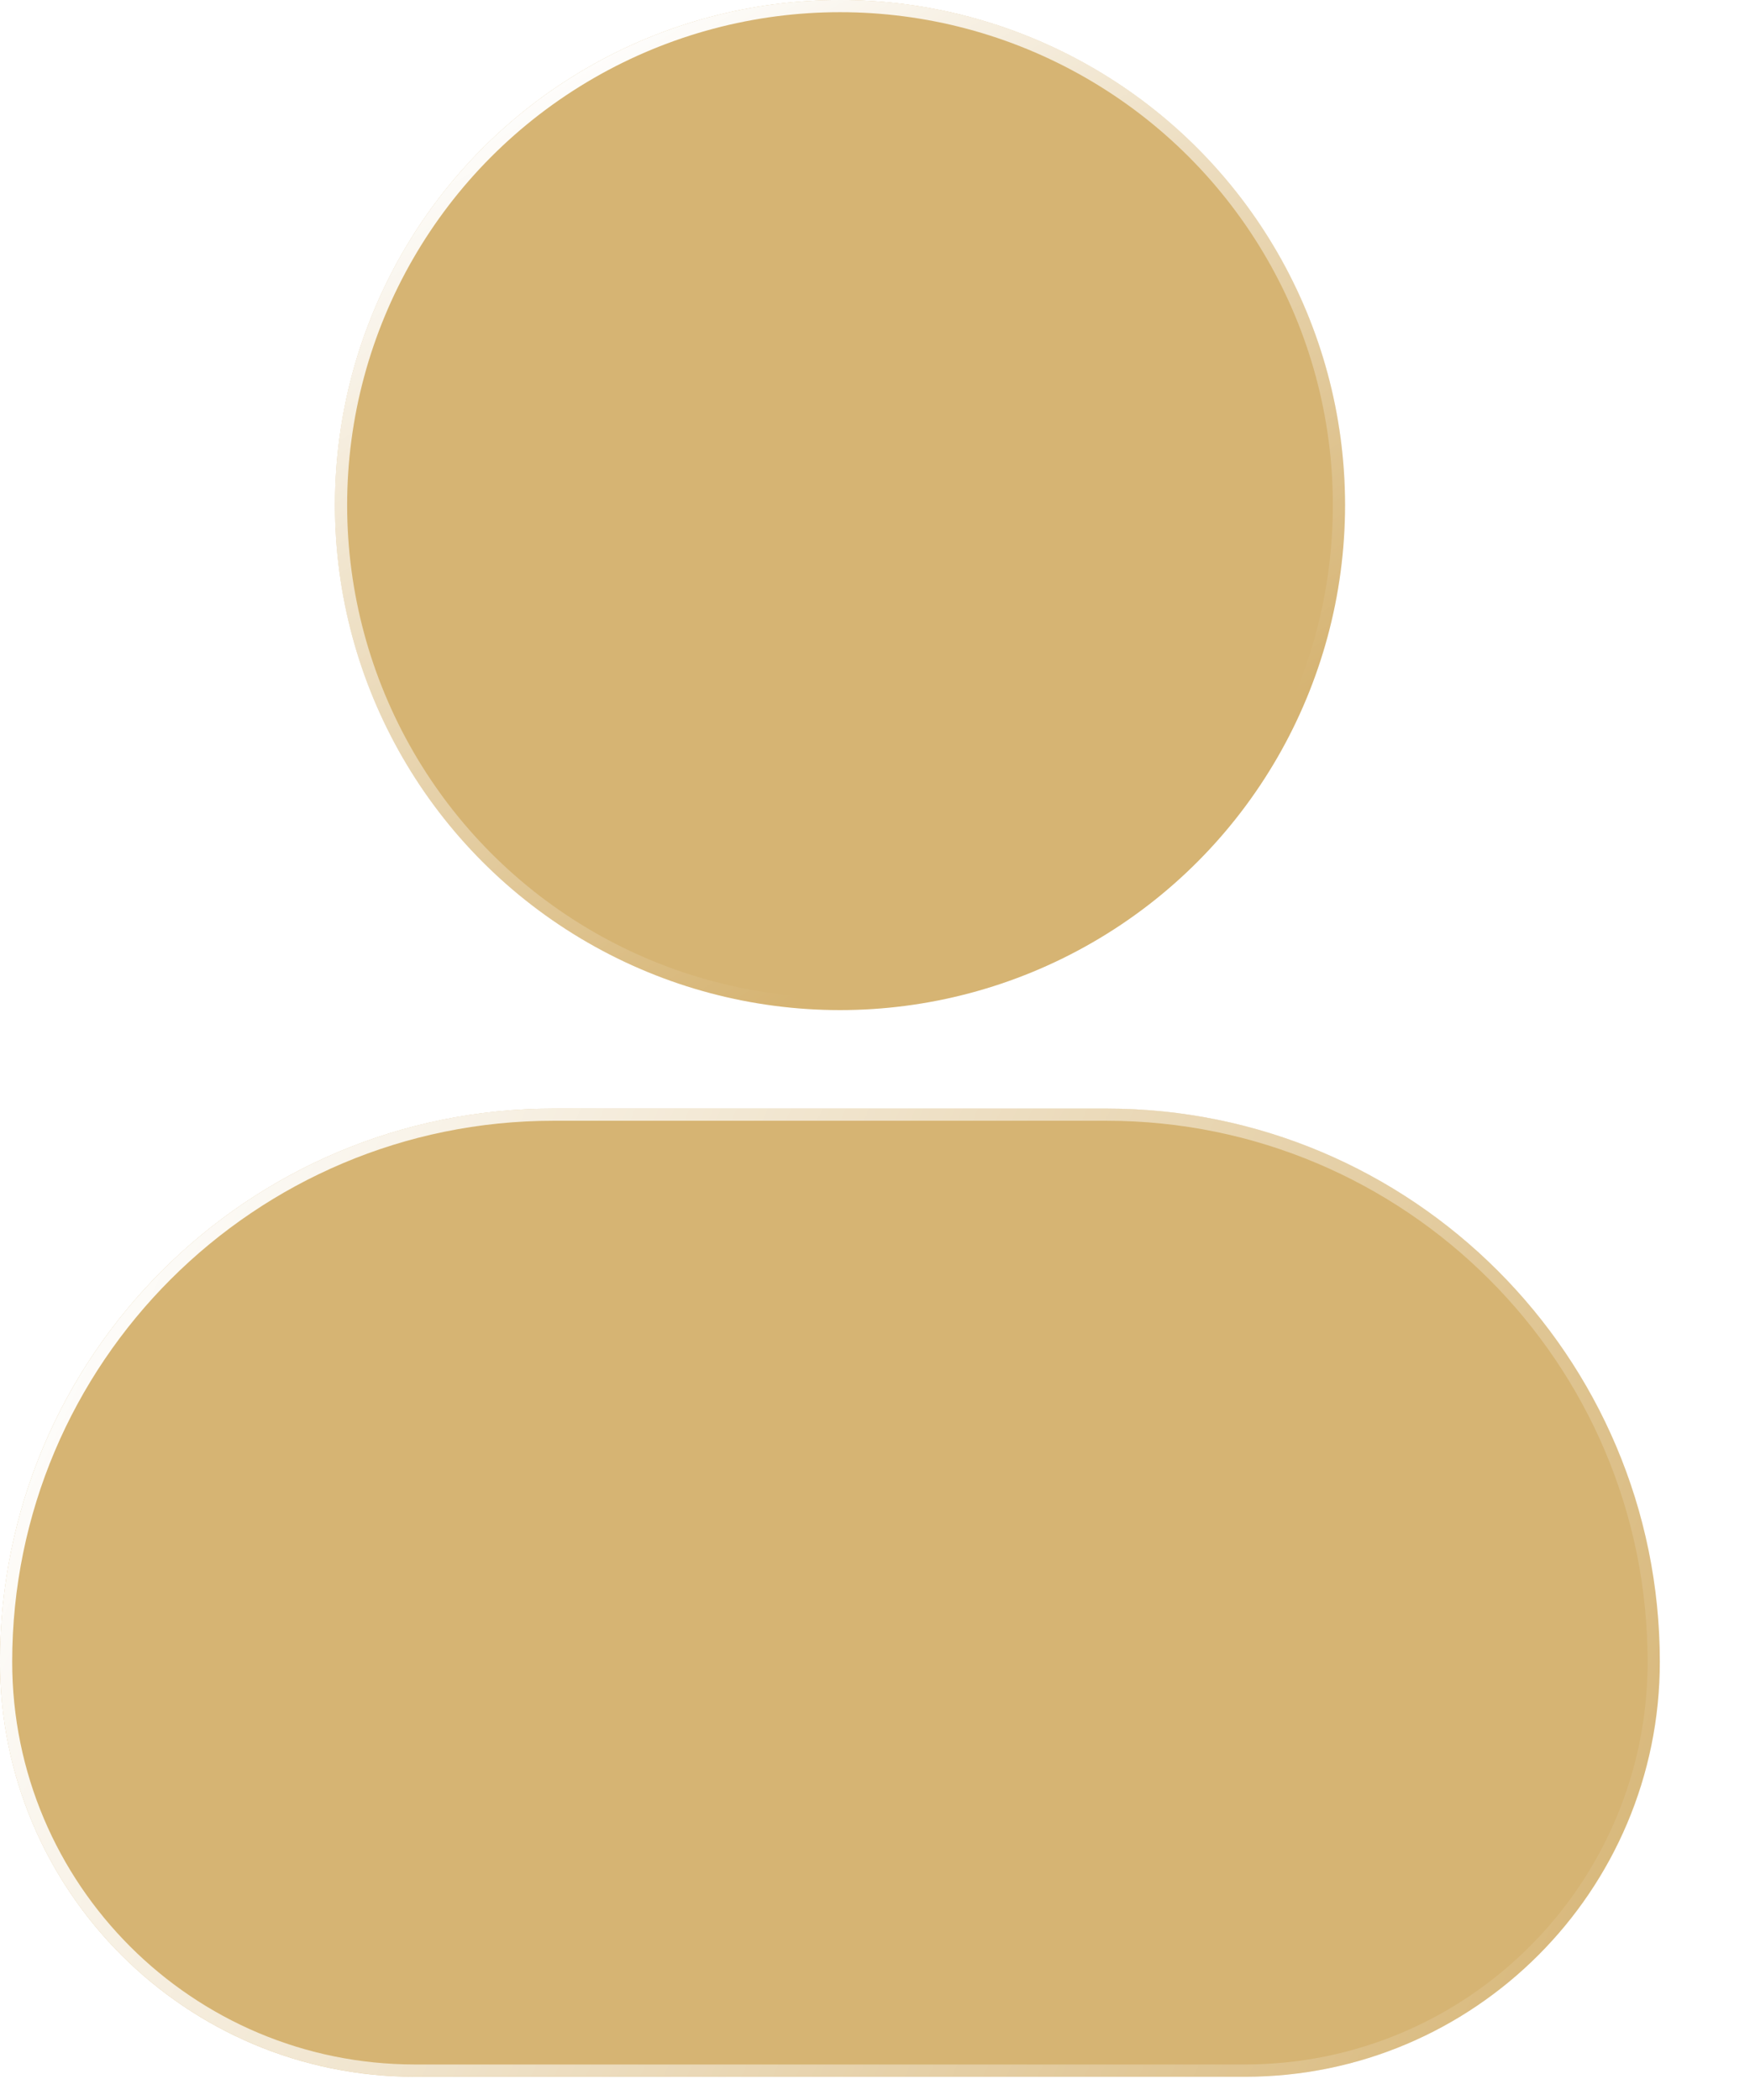 <svg width="15" height="18" viewBox="0 0 15 18" fill="none" xmlns="http://www.w3.org/2000/svg">
<g filter="url(#filter0_b_611_245)">
<circle cx="7.2" cy="4.329" r="4.329" fill="#D6B473"/>
<circle cx="7.2" cy="4.329" r="4.277" stroke="url(#paint0_linear_611_245)" stroke-width="0.105"/>
</g>
<g filter="url(#filter1_b_611_245)">
<path d="M6.2189e-07 14.244C2.7843e-07 16.208 1.592 17.801 3.557 17.801L10.67 17.801C12.635 17.801 14.227 16.208 14.227 14.244C14.227 11.625 12.102 9.502 9.483 9.502C7.793 9.502 6.434 9.502 4.744 9.502C2.125 9.502 1.07984e-06 11.625 6.2189e-07 14.244Z" fill="#D6B473"/>
<path d="M0.052 14.244C0.052 16.179 1.621 17.748 3.557 17.748L10.67 17.748C12.606 17.748 14.175 16.179 14.175 14.244C14.175 11.654 12.074 9.554 9.483 9.554L9.473 9.554L9.464 9.554L9.454 9.554L9.444 9.554L9.434 9.554L9.424 9.554L9.414 9.554L9.404 9.554L9.395 9.554L9.385 9.554L9.375 9.554L9.365 9.554L9.355 9.554L9.345 9.554L9.336 9.554L9.326 9.554L9.316 9.554L9.306 9.554L9.297 9.554L9.287 9.554L9.277 9.554L9.267 9.554L9.258 9.554L9.248 9.554L9.238 9.554L9.228 9.554L9.219 9.554L9.209 9.554L9.199 9.554L9.19 9.554L9.18 9.554L9.17 9.554L9.161 9.554L9.151 9.554L9.141 9.554L9.132 9.554L9.122 9.554L9.112 9.554L9.103 9.554L9.093 9.554L9.083 9.554L9.074 9.554L9.064 9.554L9.055 9.554L9.045 9.554L9.035 9.554L9.026 9.554L9.016 9.554L9.007 9.554L8.997 9.554L8.988 9.554L8.978 9.554L8.968 9.554L8.959 9.554L8.949 9.554L8.94 9.554L8.93 9.554L8.921 9.554L8.911 9.554L8.902 9.554L8.892 9.554L8.883 9.554L8.873 9.554L8.864 9.554L8.854 9.554L8.845 9.554L8.835 9.554L8.826 9.554L8.816 9.554L8.807 9.554L8.798 9.554L8.788 9.554L8.779 9.554L8.769 9.554L8.76 9.554L8.75 9.554L8.741 9.554L8.732 9.554L8.722 9.554L8.713 9.554L8.703 9.554L8.694 9.554L8.685 9.554L8.675 9.554L8.666 9.554L8.657 9.554L8.647 9.554L8.638 9.554L8.629 9.554L8.619 9.554L8.61 9.554L8.601 9.554L8.591 9.554L8.582 9.554L8.573 9.554L8.563 9.554L8.554 9.554L8.545 9.554L8.535 9.554L8.526 9.554L8.517 9.554L8.507 9.554L8.498 9.554L8.489 9.554L8.48 9.554L8.47 9.554L8.461 9.554L8.452 9.554L8.443 9.554L8.433 9.554L8.424 9.554L8.415 9.554L8.406 9.554L8.396 9.554L8.387 9.554L8.378 9.554L8.369 9.554L8.359 9.554L8.35 9.554L8.341 9.554L8.332 9.554L8.323 9.554L8.313 9.554L8.304 9.554L8.295 9.554L8.286 9.554L8.277 9.554L8.268 9.554L8.258 9.554L8.249 9.554L8.24 9.554L8.231 9.554L8.222 9.554L8.213 9.554L8.203 9.554L8.194 9.554L8.185 9.554L8.176 9.554L8.167 9.554L8.158 9.554L8.149 9.554L8.139 9.554L8.13 9.554L8.121 9.554L8.112 9.554L8.103 9.554L8.094 9.554L8.085 9.554L8.076 9.554L8.066 9.554L8.057 9.554L8.048 9.554L8.039 9.554L8.03 9.554L8.021 9.554L8.012 9.554L8.003 9.554L7.994 9.554L7.985 9.554L7.976 9.554L7.967 9.554L7.957 9.554L7.948 9.554L7.939 9.554L7.93 9.554L7.921 9.554L7.912 9.554L7.903 9.554L7.894 9.554L7.885 9.554L7.876 9.554L7.867 9.554L7.858 9.554L7.849 9.554L7.84 9.554L7.831 9.554L7.822 9.554L7.813 9.554L7.804 9.554L7.795 9.554L7.786 9.554L7.777 9.554L7.768 9.554L7.759 9.554L7.75 9.554L7.741 9.554L7.732 9.554L7.723 9.554L7.714 9.554L7.705 9.554L7.696 9.554L7.687 9.554L7.678 9.554L7.669 9.554L7.66 9.554L7.651 9.554L7.642 9.554L7.633 9.554L7.624 9.554L7.615 9.554L7.606 9.554L7.597 9.554L7.588 9.554L7.579 9.554L7.57 9.554L7.561 9.554L7.552 9.554L7.543 9.554L7.534 9.554L7.525 9.554L7.516 9.554L7.507 9.554L7.498 9.554L7.489 9.554L7.48 9.554L7.471 9.554L7.462 9.554L7.453 9.554L7.444 9.554L7.435 9.554L7.426 9.554L7.418 9.554L7.409 9.554L7.4 9.554L7.391 9.554L7.382 9.554L7.373 9.554L7.364 9.554L7.355 9.554L7.346 9.554L7.337 9.554L7.328 9.554L7.319 9.554L7.31 9.554L7.301 9.554L7.292 9.554L7.283 9.554L7.274 9.554L7.265 9.554L7.257 9.554L7.248 9.554L7.239 9.554L7.23 9.554L7.221 9.554L7.212 9.554L7.203 9.554L7.194 9.554L7.185 9.554L7.176 9.554L7.167 9.554L7.158 9.554L7.149 9.554L7.14 9.554L7.131 9.554L7.123 9.554L7.114 9.554L7.105 9.554L7.096 9.554L7.087 9.554L7.078 9.554L7.069 9.554L7.06 9.554L7.051 9.554L7.042 9.554L7.033 9.554L7.024 9.554L7.015 9.554L7.006 9.554L6.997 9.554L6.989 9.554L6.98 9.554L6.971 9.554L6.962 9.554L6.953 9.554L6.944 9.554L6.935 9.554L6.926 9.554L6.917 9.554L6.908 9.554L6.899 9.554L6.89 9.554L6.881 9.554L6.872 9.554L6.863 9.554L6.854 9.554L6.845 9.554L6.836 9.554L6.828 9.554L6.819 9.554L6.81 9.554L6.801 9.554L6.792 9.554L6.783 9.554L6.774 9.554L6.765 9.554L6.756 9.554L6.747 9.554L6.738 9.554L6.729 9.554L6.72 9.554L6.711 9.554L6.702 9.554L6.693 9.554L6.684 9.554L6.675 9.554L6.666 9.554L6.657 9.554L6.648 9.554L6.639 9.554L6.63 9.554L6.621 9.554L6.612 9.554L6.603 9.554L6.594 9.554L6.585 9.554L6.576 9.554L6.567 9.554L6.559 9.554L6.55 9.554L6.541 9.554L6.532 9.554L6.523 9.554L6.514 9.554L6.505 9.554L6.496 9.554L6.487 9.554L6.478 9.554L6.468 9.554L6.459 9.554L6.45 9.554L6.441 9.554L6.432 9.554L6.423 9.554L6.414 9.554L6.405 9.554L6.396 9.554L6.387 9.554L6.378 9.554L6.369 9.554L6.36 9.554L6.351 9.554L6.342 9.554L6.333 9.554L6.324 9.554L6.315 9.554L6.306 9.554L6.297 9.554L6.288 9.554L6.279 9.554L6.27 9.554L6.261 9.554L6.252 9.554L6.242 9.554L6.233 9.554L6.224 9.554L6.215 9.554L6.206 9.554L6.197 9.554L6.188 9.554L6.179 9.554L6.17 9.554L6.161 9.554L6.152 9.554L6.142 9.554L6.133 9.554L6.124 9.554L6.115 9.554L6.106 9.554L6.097 9.554L6.088 9.554L6.079 9.554L6.07 9.554L6.06 9.554L6.051 9.554L6.042 9.554L6.033 9.554L6.024 9.554L6.015 9.554L6.006 9.554L5.996 9.554L5.987 9.554L5.978 9.554L5.969 9.554L5.96 9.554L5.95 9.554L5.941 9.554L5.932 9.554L5.923 9.554L5.914 9.554L5.905 9.554L5.895 9.554L5.886 9.554L5.877 9.554L5.868 9.554L5.859 9.554L5.849 9.554L5.84 9.554L5.831 9.554L5.822 9.554L5.812 9.554L5.803 9.554L5.794 9.554L5.785 9.554L5.775 9.554L5.766 9.554L5.757 9.554L5.748 9.554L5.738 9.554L5.729 9.554L5.72 9.554L5.71 9.554L5.701 9.554L5.692 9.554L5.683 9.554L5.673 9.554L5.664 9.554L5.655 9.554L5.645 9.554L5.636 9.554L5.627 9.554L5.617 9.554L5.608 9.554L5.599 9.554L5.589 9.554L5.58 9.554L5.571 9.554L5.561 9.554L5.552 9.554L5.542 9.554L5.533 9.554L5.524 9.554L5.514 9.554L5.505 9.554L5.496 9.554L5.486 9.554L5.477 9.554L5.467 9.554L5.458 9.554L5.448 9.554L5.439 9.554L5.43 9.554L5.42 9.554L5.411 9.554L5.401 9.554L5.392 9.554L5.382 9.554L5.373 9.554L5.363 9.554L5.354 9.554L5.344 9.554L5.335 9.554L5.325 9.554L5.316 9.554L5.306 9.554L5.297 9.554L5.287 9.554L5.278 9.554L5.268 9.554L5.259 9.554L5.249 9.554L5.24 9.554L5.23 9.554L5.221 9.554L5.211 9.554L5.201 9.554L5.192 9.554L5.182 9.554L5.173 9.554L5.163 9.554L5.153 9.554L5.144 9.554L5.134 9.554L5.125 9.554L5.115 9.554L5.105 9.554L5.096 9.554L5.086 9.554L5.076 9.554L5.067 9.554L5.057 9.554L5.047 9.554L5.038 9.554L5.028 9.554L5.018 9.554L5.008 9.554L4.999 9.554L4.989 9.554L4.979 9.554L4.97 9.554L4.96 9.554L4.95 9.554L4.94 9.554L4.931 9.554L4.921 9.554L4.911 9.554L4.901 9.554L4.891 9.554L4.882 9.554L4.872 9.554L4.862 9.554L4.852 9.554L4.842 9.554L4.833 9.554L4.823 9.554L4.813 9.554L4.803 9.554L4.793 9.554L4.783 9.554L4.773 9.554L4.764 9.554L4.754 9.554L4.744 9.554C2.154 9.554 0.052 11.654 0.052 14.244Z" stroke="url(#paint1_linear_611_245)" stroke-width="0.105"/>
</g>
<defs>
<filter id="filter0_b_611_245" x="0.707" y="-2.164" width="12.987" height="12.987" filterUnits="userSpaceOnUse" color-interpolation-filters="sRGB">
<feFlood flood-opacity="0" result="BackgroundImageFix"/>
<feGaussianBlur in="BackgroundImageFix" stdDeviation="1.082"/>
<feComposite in2="SourceAlpha" operator="in" result="effect1_backgroundBlur_611_245"/>
<feBlend mode="normal" in="SourceGraphic" in2="effect1_backgroundBlur_611_245" result="shape"/>
</filter>
<filter id="filter1_b_611_245" x="-2.371" y="7.131" width="18.969" height="13.041" filterUnits="userSpaceOnUse" color-interpolation-filters="sRGB">
<feFlood flood-opacity="0" result="BackgroundImageFix"/>
<feGaussianBlur in="BackgroundImageFix" stdDeviation="1.186"/>
<feComposite in2="SourceAlpha" operator="in" result="effect1_backgroundBlur_611_245"/>
<feBlend mode="normal" in="SourceGraphic" in2="effect1_backgroundBlur_611_245" result="shape"/>
</filter>
<linearGradient id="paint0_linear_611_245" x1="2.871" y1="1.623" x2="7.031" y2="8.455" gradientUnits="userSpaceOnUse">
<stop stop-color="white"/>
<stop offset="0.997" stop-color="white" stop-opacity="0"/>
</linearGradient>
<linearGradient id="paint1_linear_611_245" x1="0.667" y1="10.239" x2="14.696" y2="16.723" gradientUnits="userSpaceOnUse">
<stop stop-color="white"/>
<stop offset="1" stop-color="white" stop-opacity="0"/>
</linearGradient>
</defs>
</svg>
